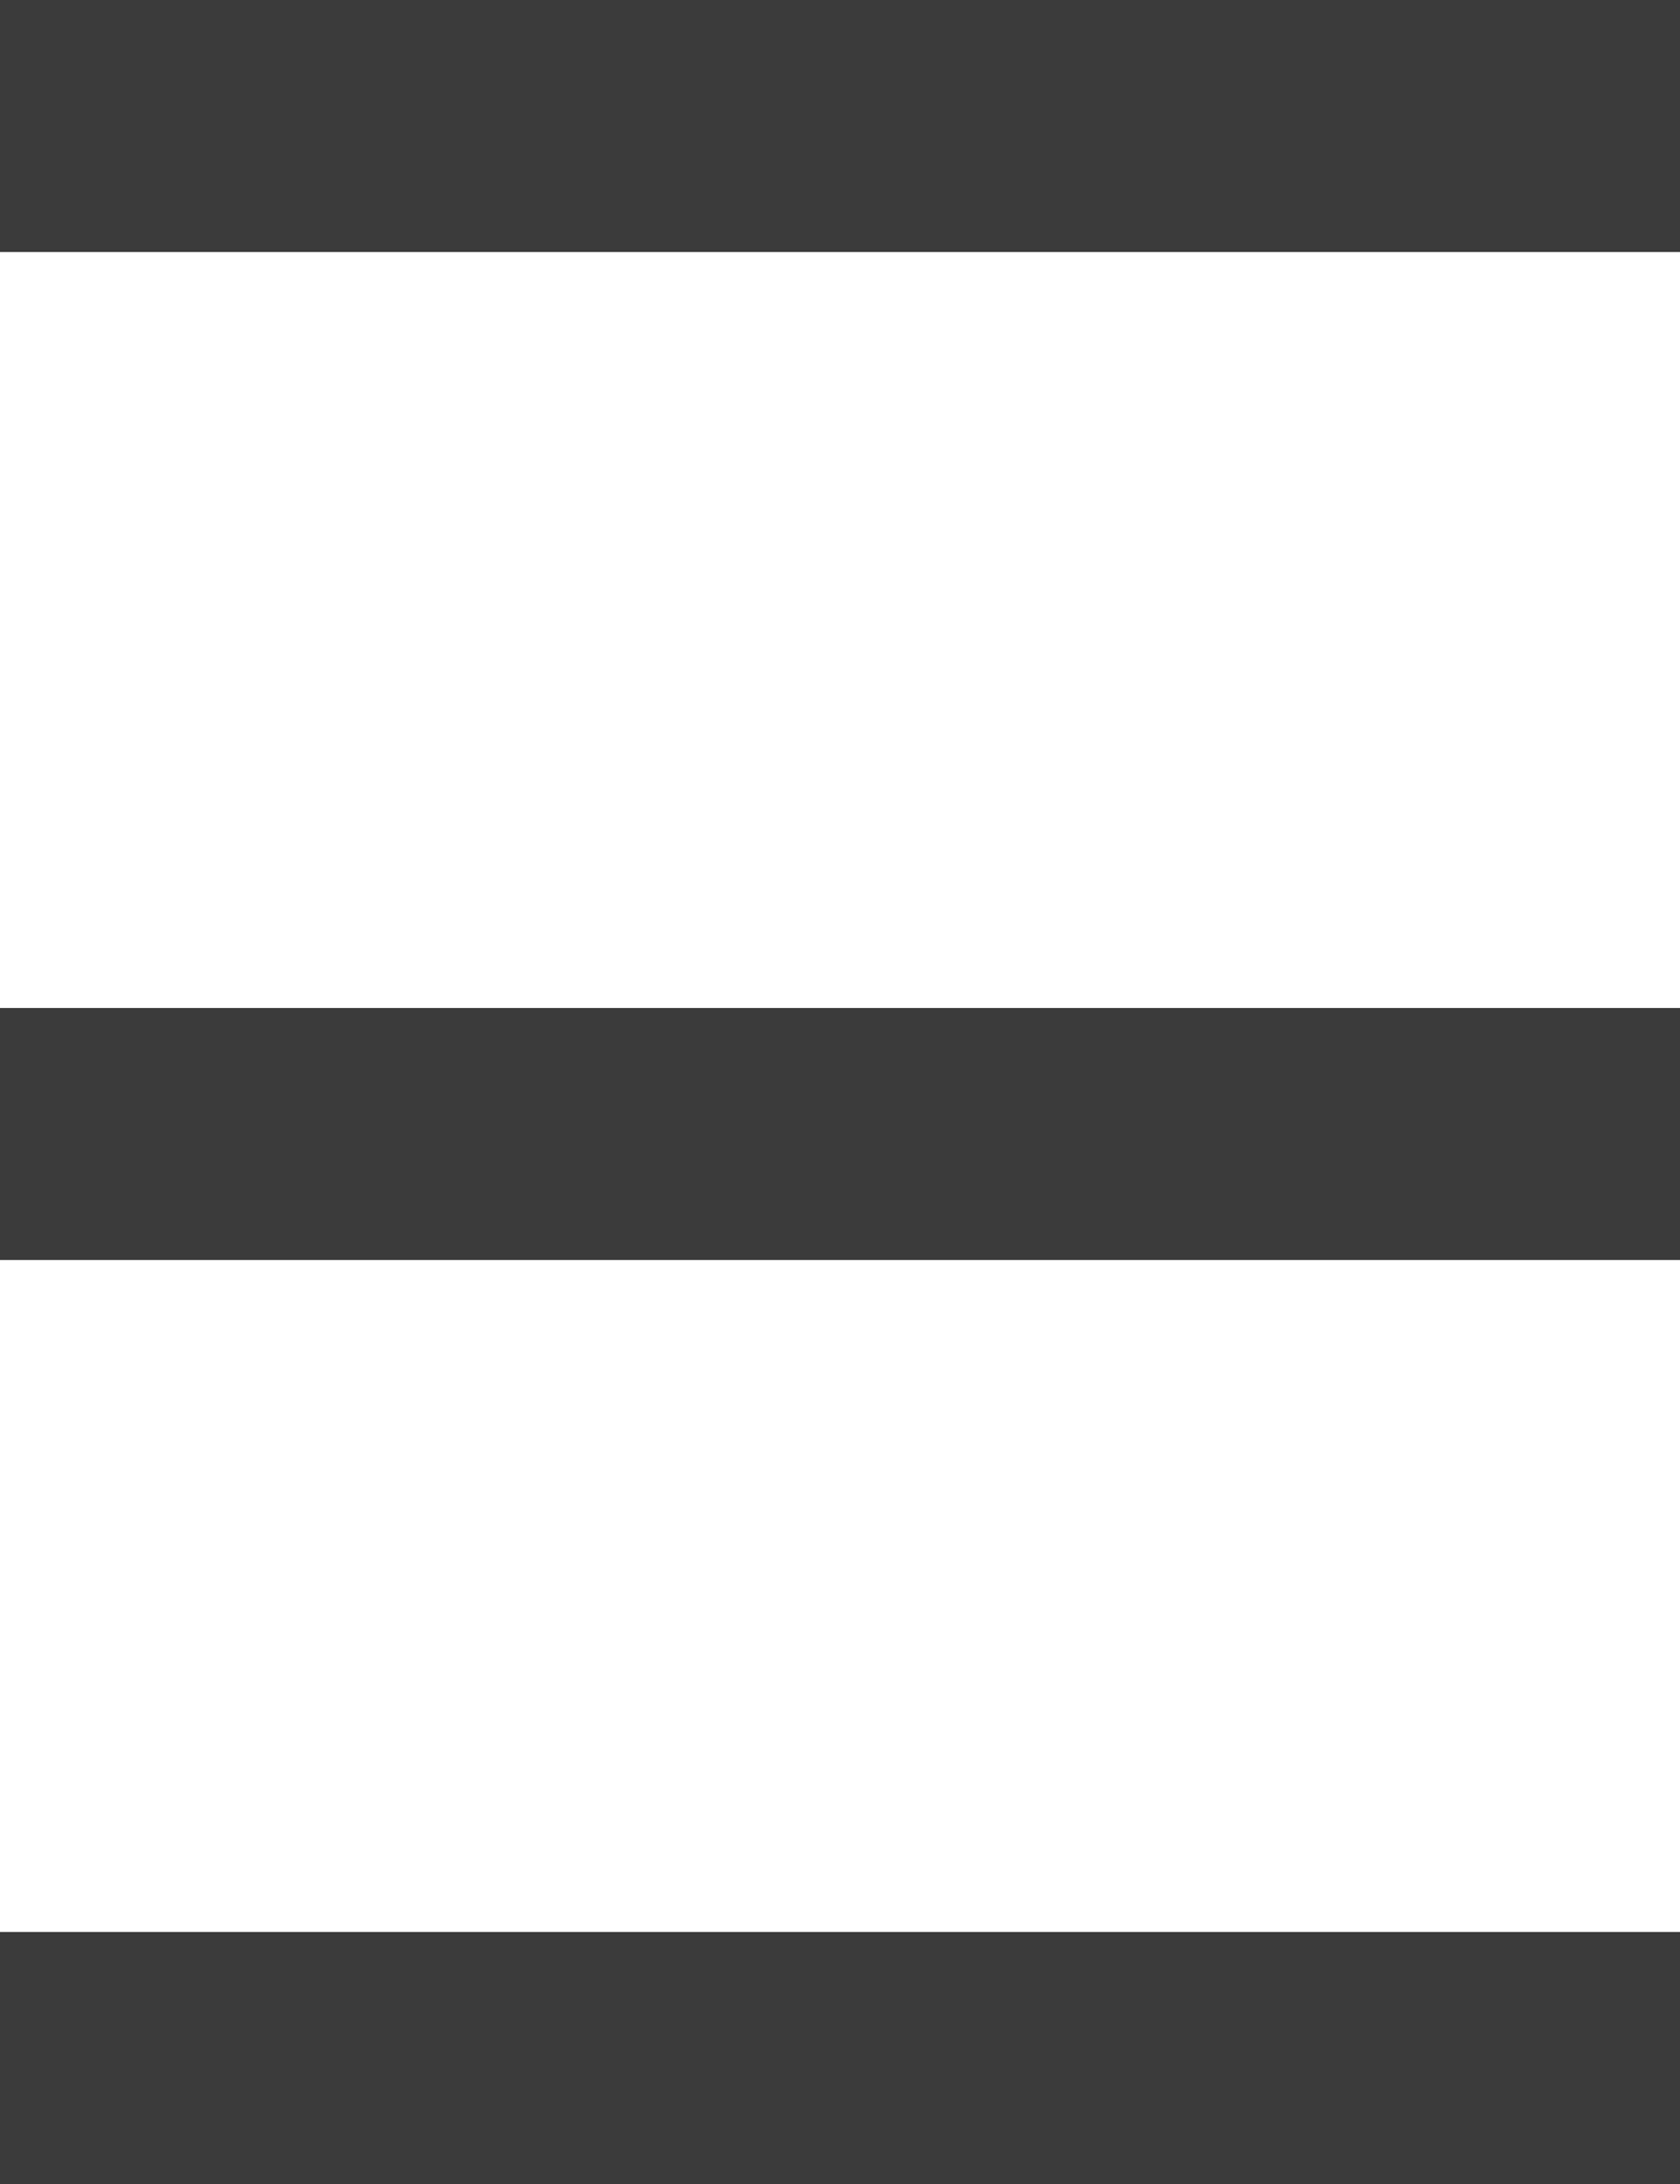 <svg id="Группа_1" data-name="Группа 1" xmlns="http://www.w3.org/2000/svg" width="20" height="26" viewBox="0 0 20 26">
  <defs>
    <style>
      .cls-1 {
        fill: #3b3b3b;
      }
    </style>
  </defs>
  <rect id="Прямоугольник_2" data-name="Прямоугольник 2" class="cls-1" width="20" height="3"/>
  <rect id="Прямоугольник_2_копия" data-name="Прямоугольник 2 копия" class="cls-1" y="12" width="20" height="3"/>
  <rect id="Прямоугольник_2_копия_2" data-name="Прямоугольник 2 копия 2" class="cls-1" y="23" width="20" height="3"/>
</svg>
